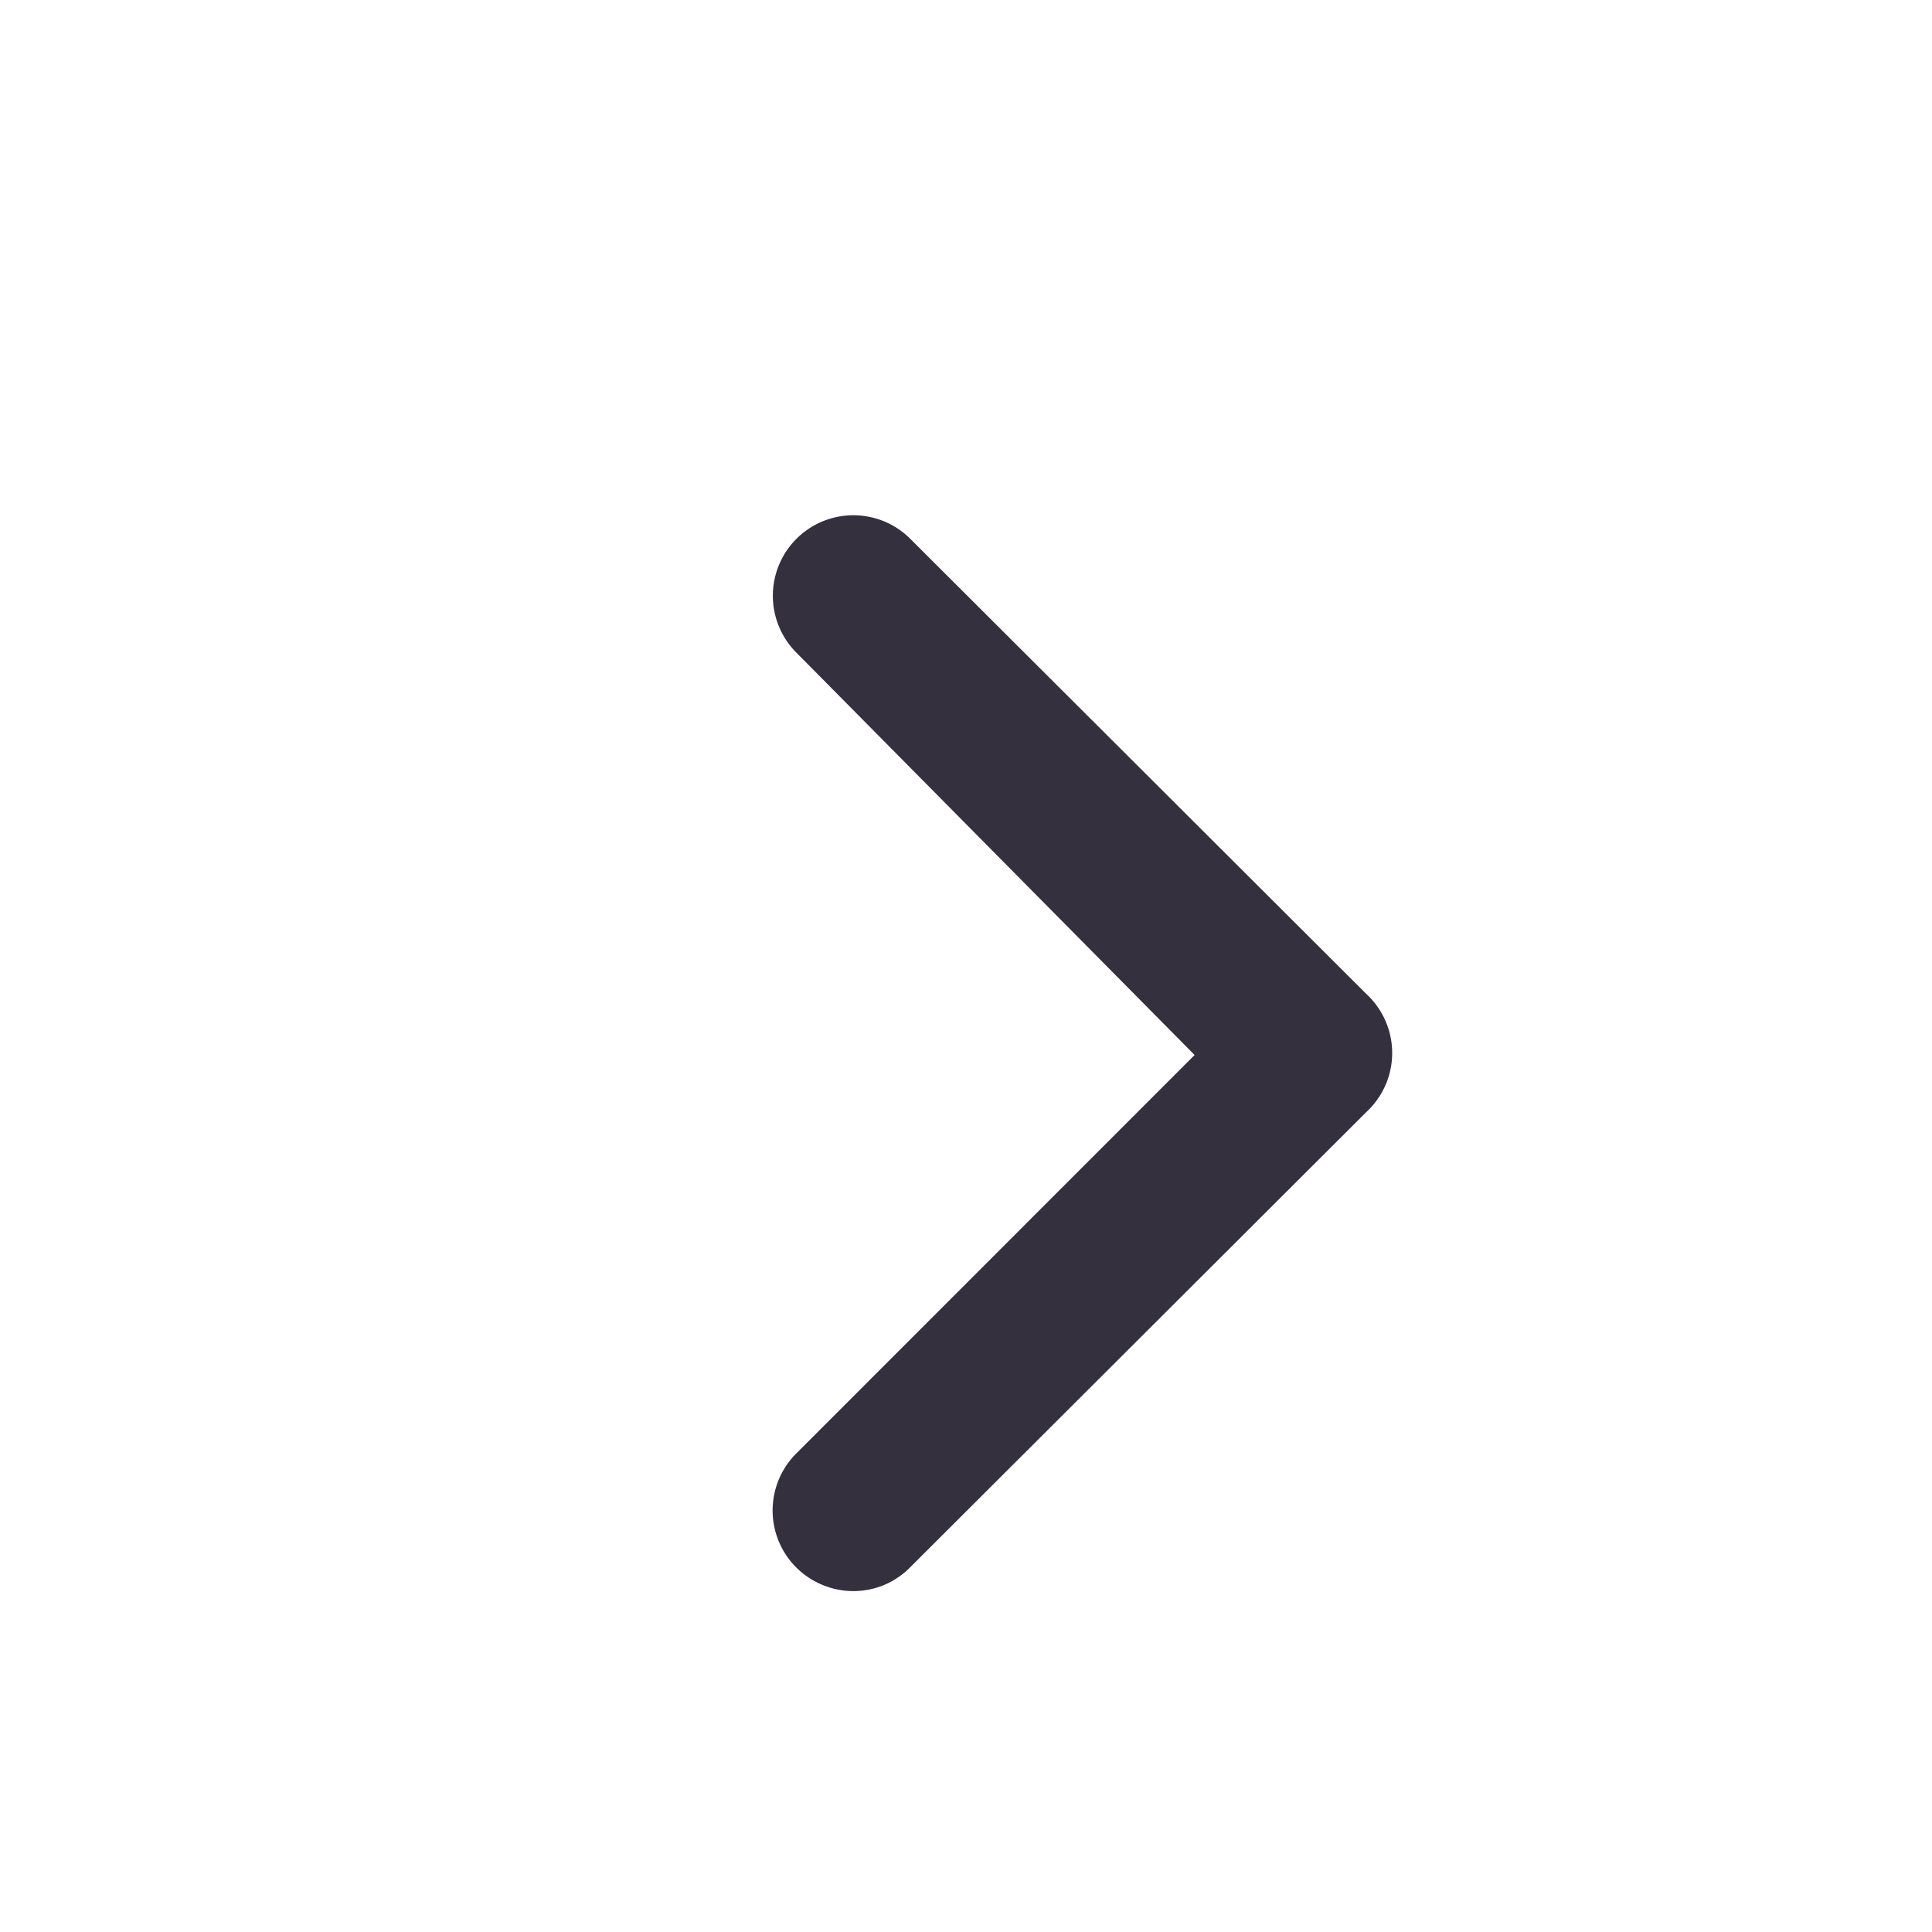 <svg xmlns="http://www.w3.org/2000/svg" width="15" height="15" fill="none" viewBox="0 0 15 15">
  <path fill="#34303E" d="M10.607 7.716 7.069 4.185a.625.625 0 1 0-.887.881l3.093 3.125-3.093 3.094a.625.625 0 0 0 .203 1.02.624.624 0 0 0 .481 0 .623.623 0 0 0 .203-.139l3.538-3.531a.624.624 0 0 0 0-.919Z"/>
</svg>
